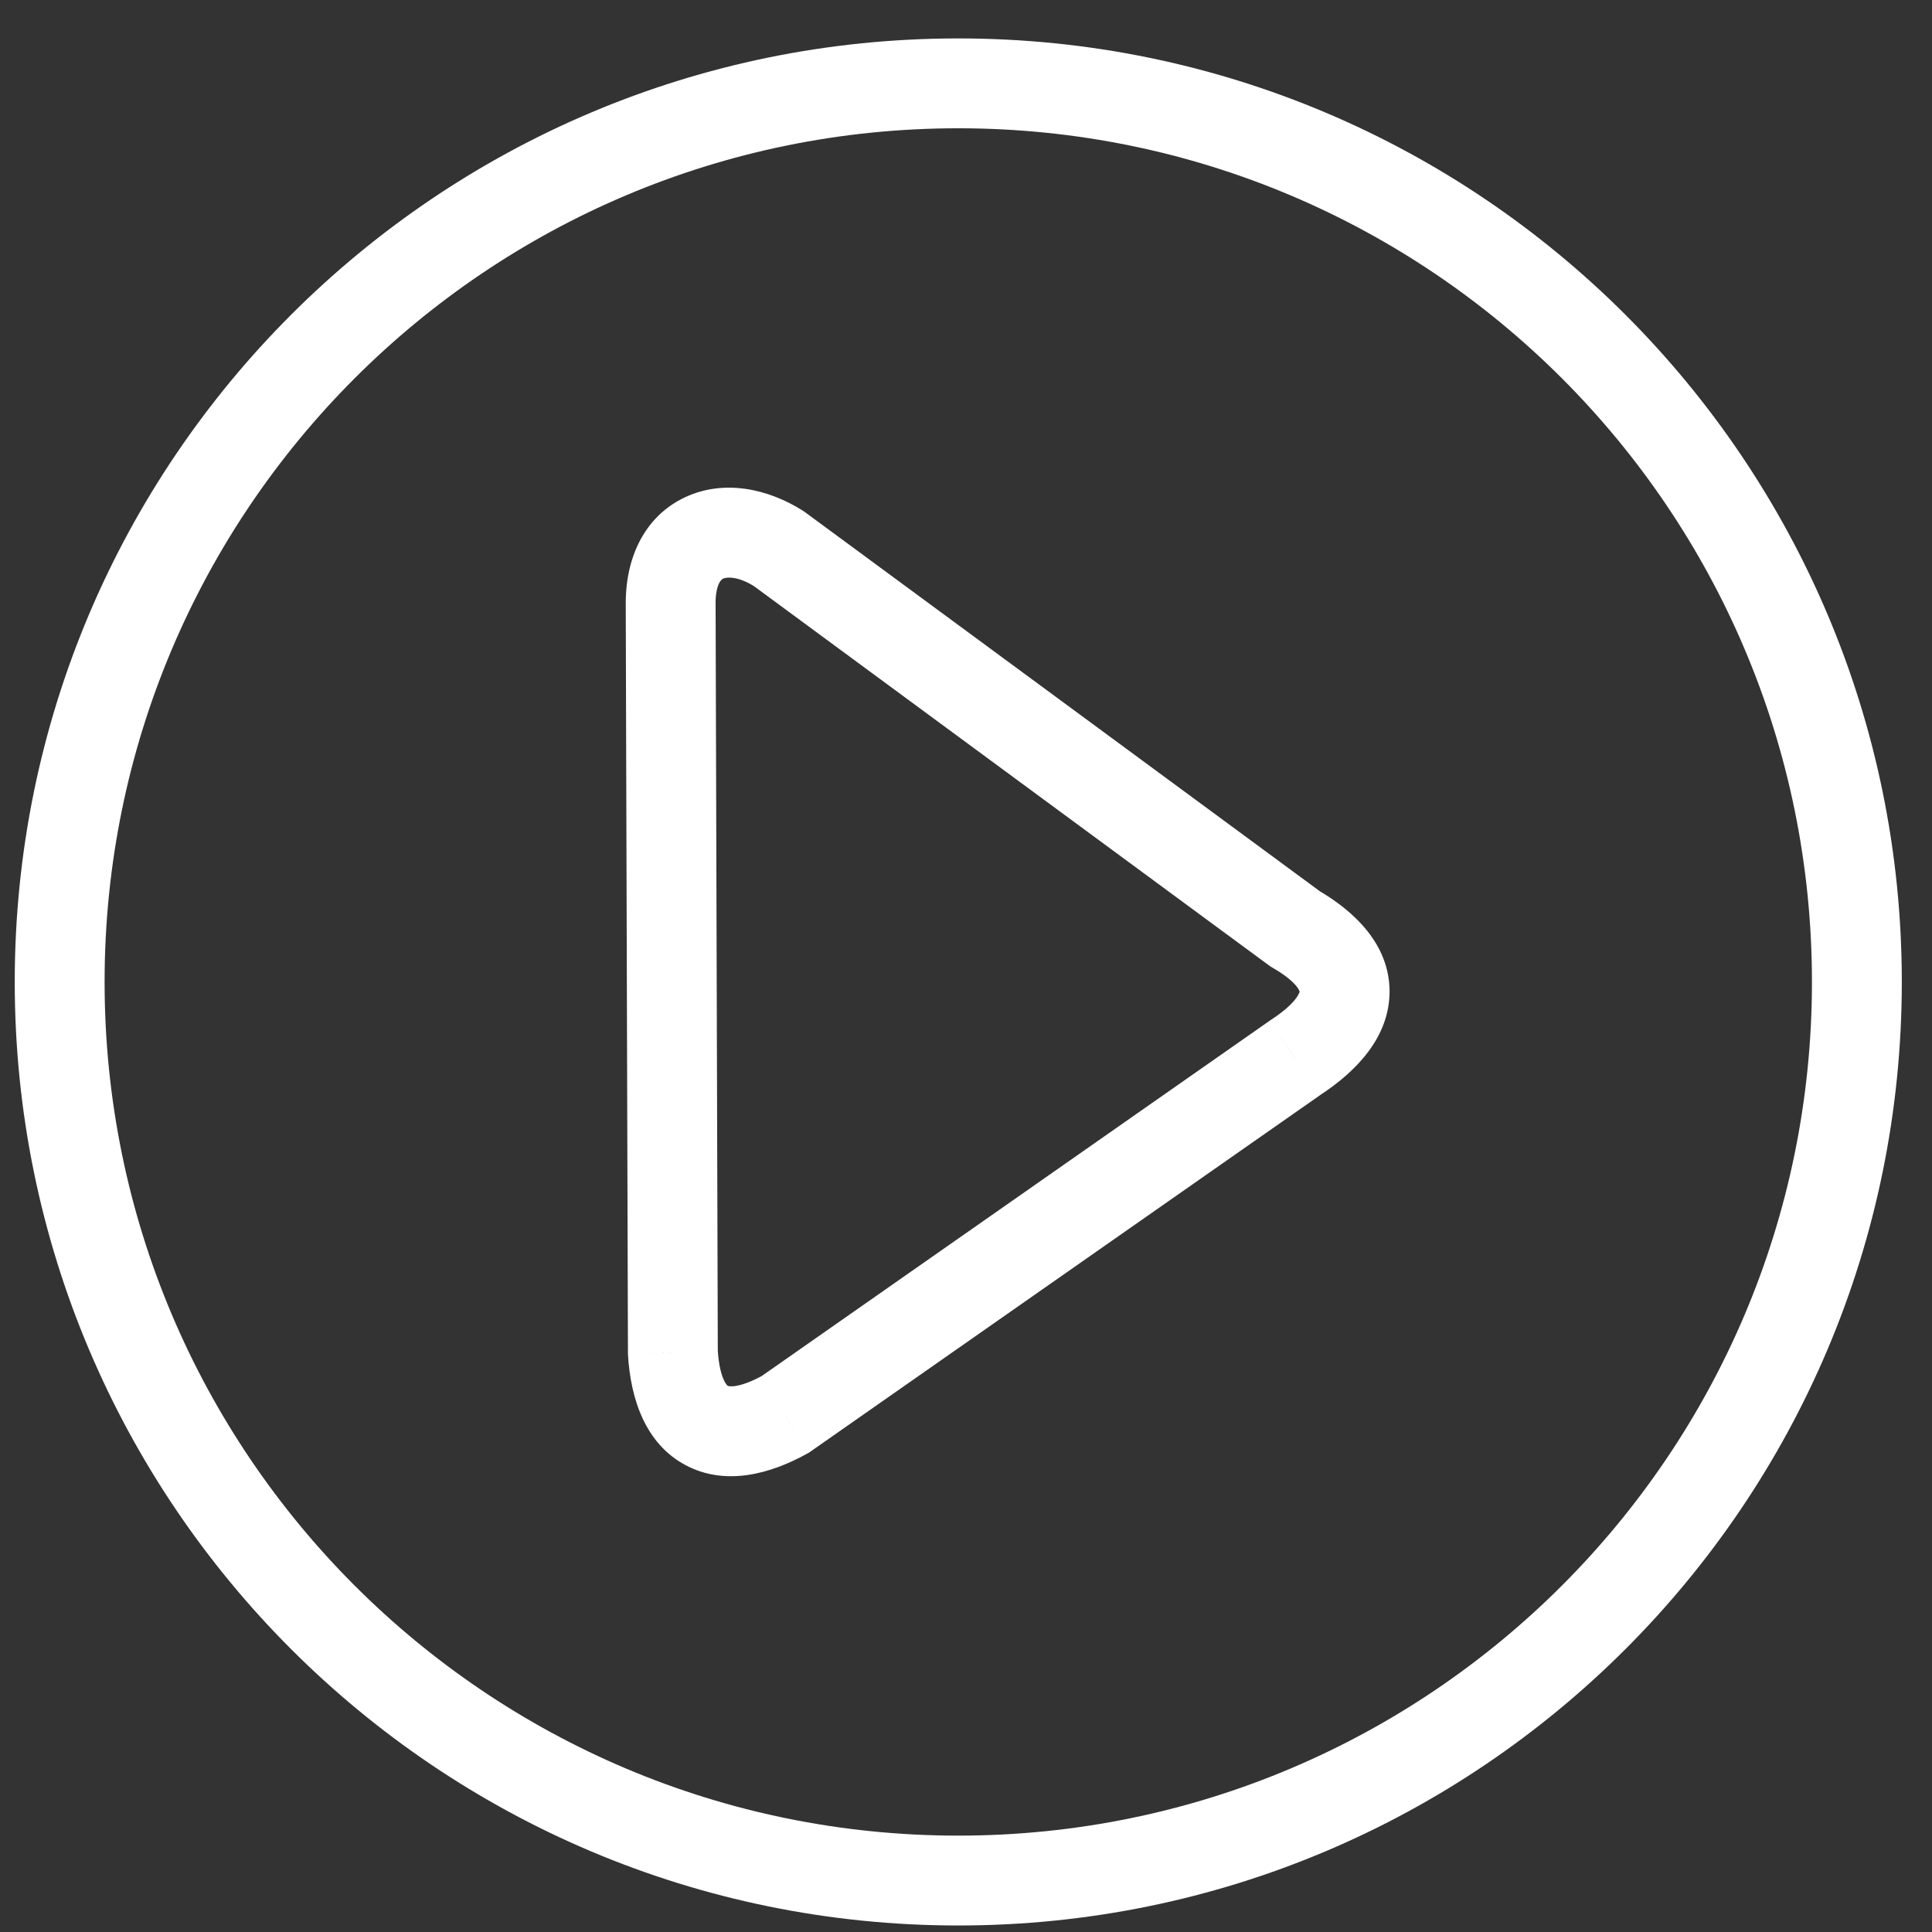<svg width="43" height="43" viewBox="0 0 43 43" fill="none" xmlns="http://www.w3.org/2000/svg">
<rect x="0" y="0" width="43" height="43" fill="#333333" stroke="none"/>
<g clip-path="url(#clip0_578_7314)">
<path d="M28.827 23.541L28.281 22.703L28.267 22.712L28.253 22.722L28.827 23.541ZM28.827 20.674L28.234 21.48L28.278 21.512L28.326 21.54L28.827 20.674ZM17.336 12.213L17.929 11.408L17.901 11.387L17.871 11.368L17.336 12.213ZM14.927 13.477L15.927 13.474V13.465L15.927 13.457L14.927 13.477ZM14.976 30.097L13.976 30.1L13.976 30.128L13.977 30.157L14.976 30.097ZM17.473 31.482L17.957 32.357L18.003 32.332L18.046 32.302L17.473 31.482ZM21.328 40.855C10.835 40.855 2.328 32.348 2.328 21.855H0.328C0.328 33.453 9.73 42.855 21.328 42.855V40.855ZM40.328 21.855C40.328 32.348 31.822 40.855 21.328 40.855V42.855C32.926 42.855 42.328 33.453 42.328 21.855H40.328ZM21.328 2.855C31.822 2.855 40.328 11.362 40.328 21.855H42.328C42.328 10.257 32.926 0.855 21.328 0.855V2.855ZM21.328 0.855C9.73 0.855 0.328 10.257 0.328 21.855H2.328C2.328 11.362 10.835 2.855 21.328 2.855V0.855ZM29.372 24.379C30.189 23.848 30.928 23.081 30.927 22.065C30.925 21.027 30.157 20.288 29.327 19.808L28.326 21.54C28.96 21.907 28.927 22.123 28.927 22.068C28.927 22.035 28.934 22.278 28.281 22.703L29.372 24.379ZM29.42 19.869L17.929 11.408L16.743 13.018L28.234 21.48L29.42 19.869ZM17.871 11.368C17.091 10.874 16.113 10.663 15.25 11.066C14.332 11.495 13.906 12.441 13.928 13.497L15.927 13.457C15.922 13.194 15.971 13.044 16.009 12.973C16.043 12.909 16.074 12.889 16.096 12.878C16.148 12.854 16.39 12.798 16.801 13.058L17.871 11.368ZM13.927 13.48L13.976 30.1L15.976 30.094L15.927 13.474L13.927 13.48ZM13.977 30.157C14.036 31.135 14.361 32.13 15.256 32.608C16.142 33.081 17.14 32.809 17.957 32.357L16.988 30.607C16.704 30.765 16.494 30.83 16.358 30.849C16.292 30.858 16.25 30.855 16.227 30.852C16.206 30.849 16.199 30.845 16.198 30.844C16.198 30.844 16.192 30.841 16.179 30.827C16.165 30.812 16.141 30.78 16.113 30.721C16.055 30.597 15.994 30.381 15.974 30.038L13.977 30.157ZM18.046 32.302L29.4 24.361L28.253 22.722L16.9 30.663L18.046 32.302Z" fill="white"/>
</g>
<defs>
<clipPath id="clip0_578_7314">
<rect width="42" height="42" fill="white" transform="translate(0.328 0.855)"/>
</clipPath>
</defs>
</svg>
